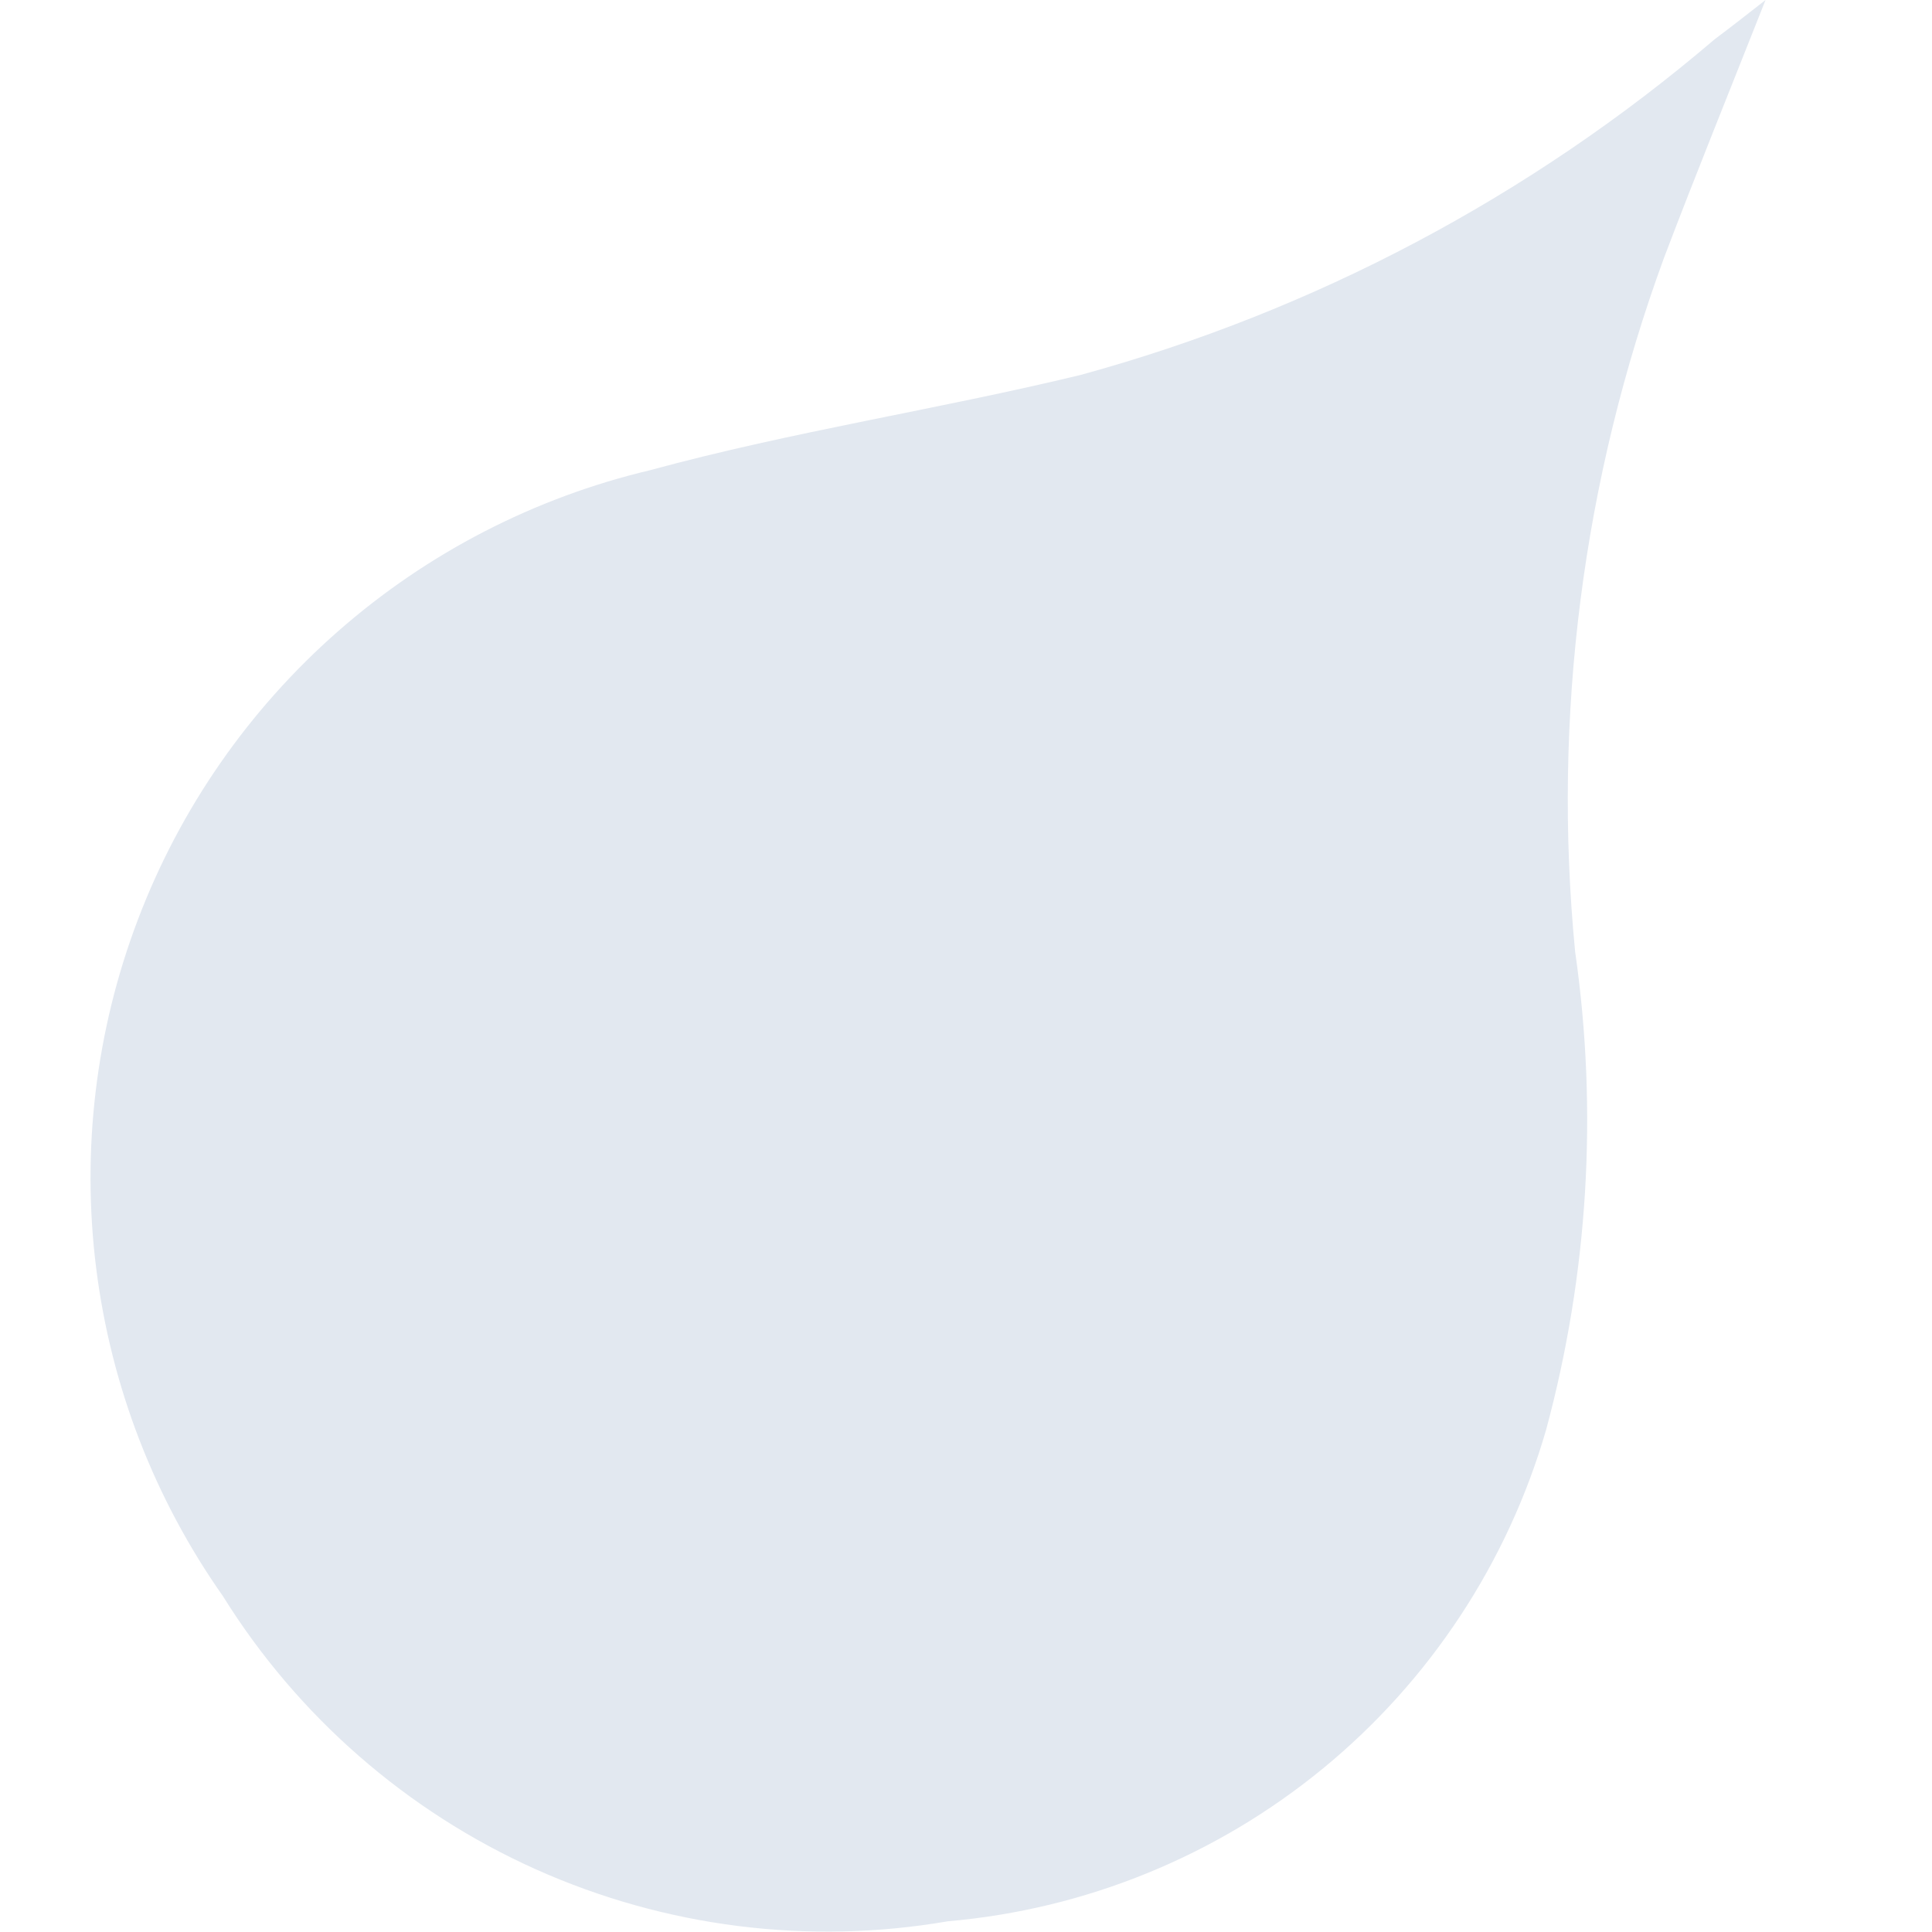<svg width="25" height="25" viewBox="0 0 25 25" fill="none" xmlns="http://www.w3.org/2000/svg">
<path d="M22.846 0C22.386 1.164 21.946 2.247 21.533 3.334C20.481 6.203 20.087 9.272 20.382 12.313C20.679 14.379 20.551 16.485 20.007 18.5C19.51 20.218 18.505 21.745 17.124 22.88C15.742 24.016 14.049 24.706 12.268 24.861C10.463 25.172 8.606 24.938 6.934 24.189C5.262 23.439 3.852 22.208 2.884 20.653C1.999 19.395 1.437 17.94 1.245 16.414C1.053 14.888 1.238 13.339 1.784 11.901C2.329 10.464 3.219 9.182 4.375 8.168C5.531 7.153 6.918 6.438 8.414 6.084C10.247 5.584 12.136 5.299 13.982 4.852C17.004 4.026 19.807 2.542 22.189 0.507C22.389 0.358 22.581 0.207 22.846 0Z" fill="#e2e8f0"/>
</svg>

